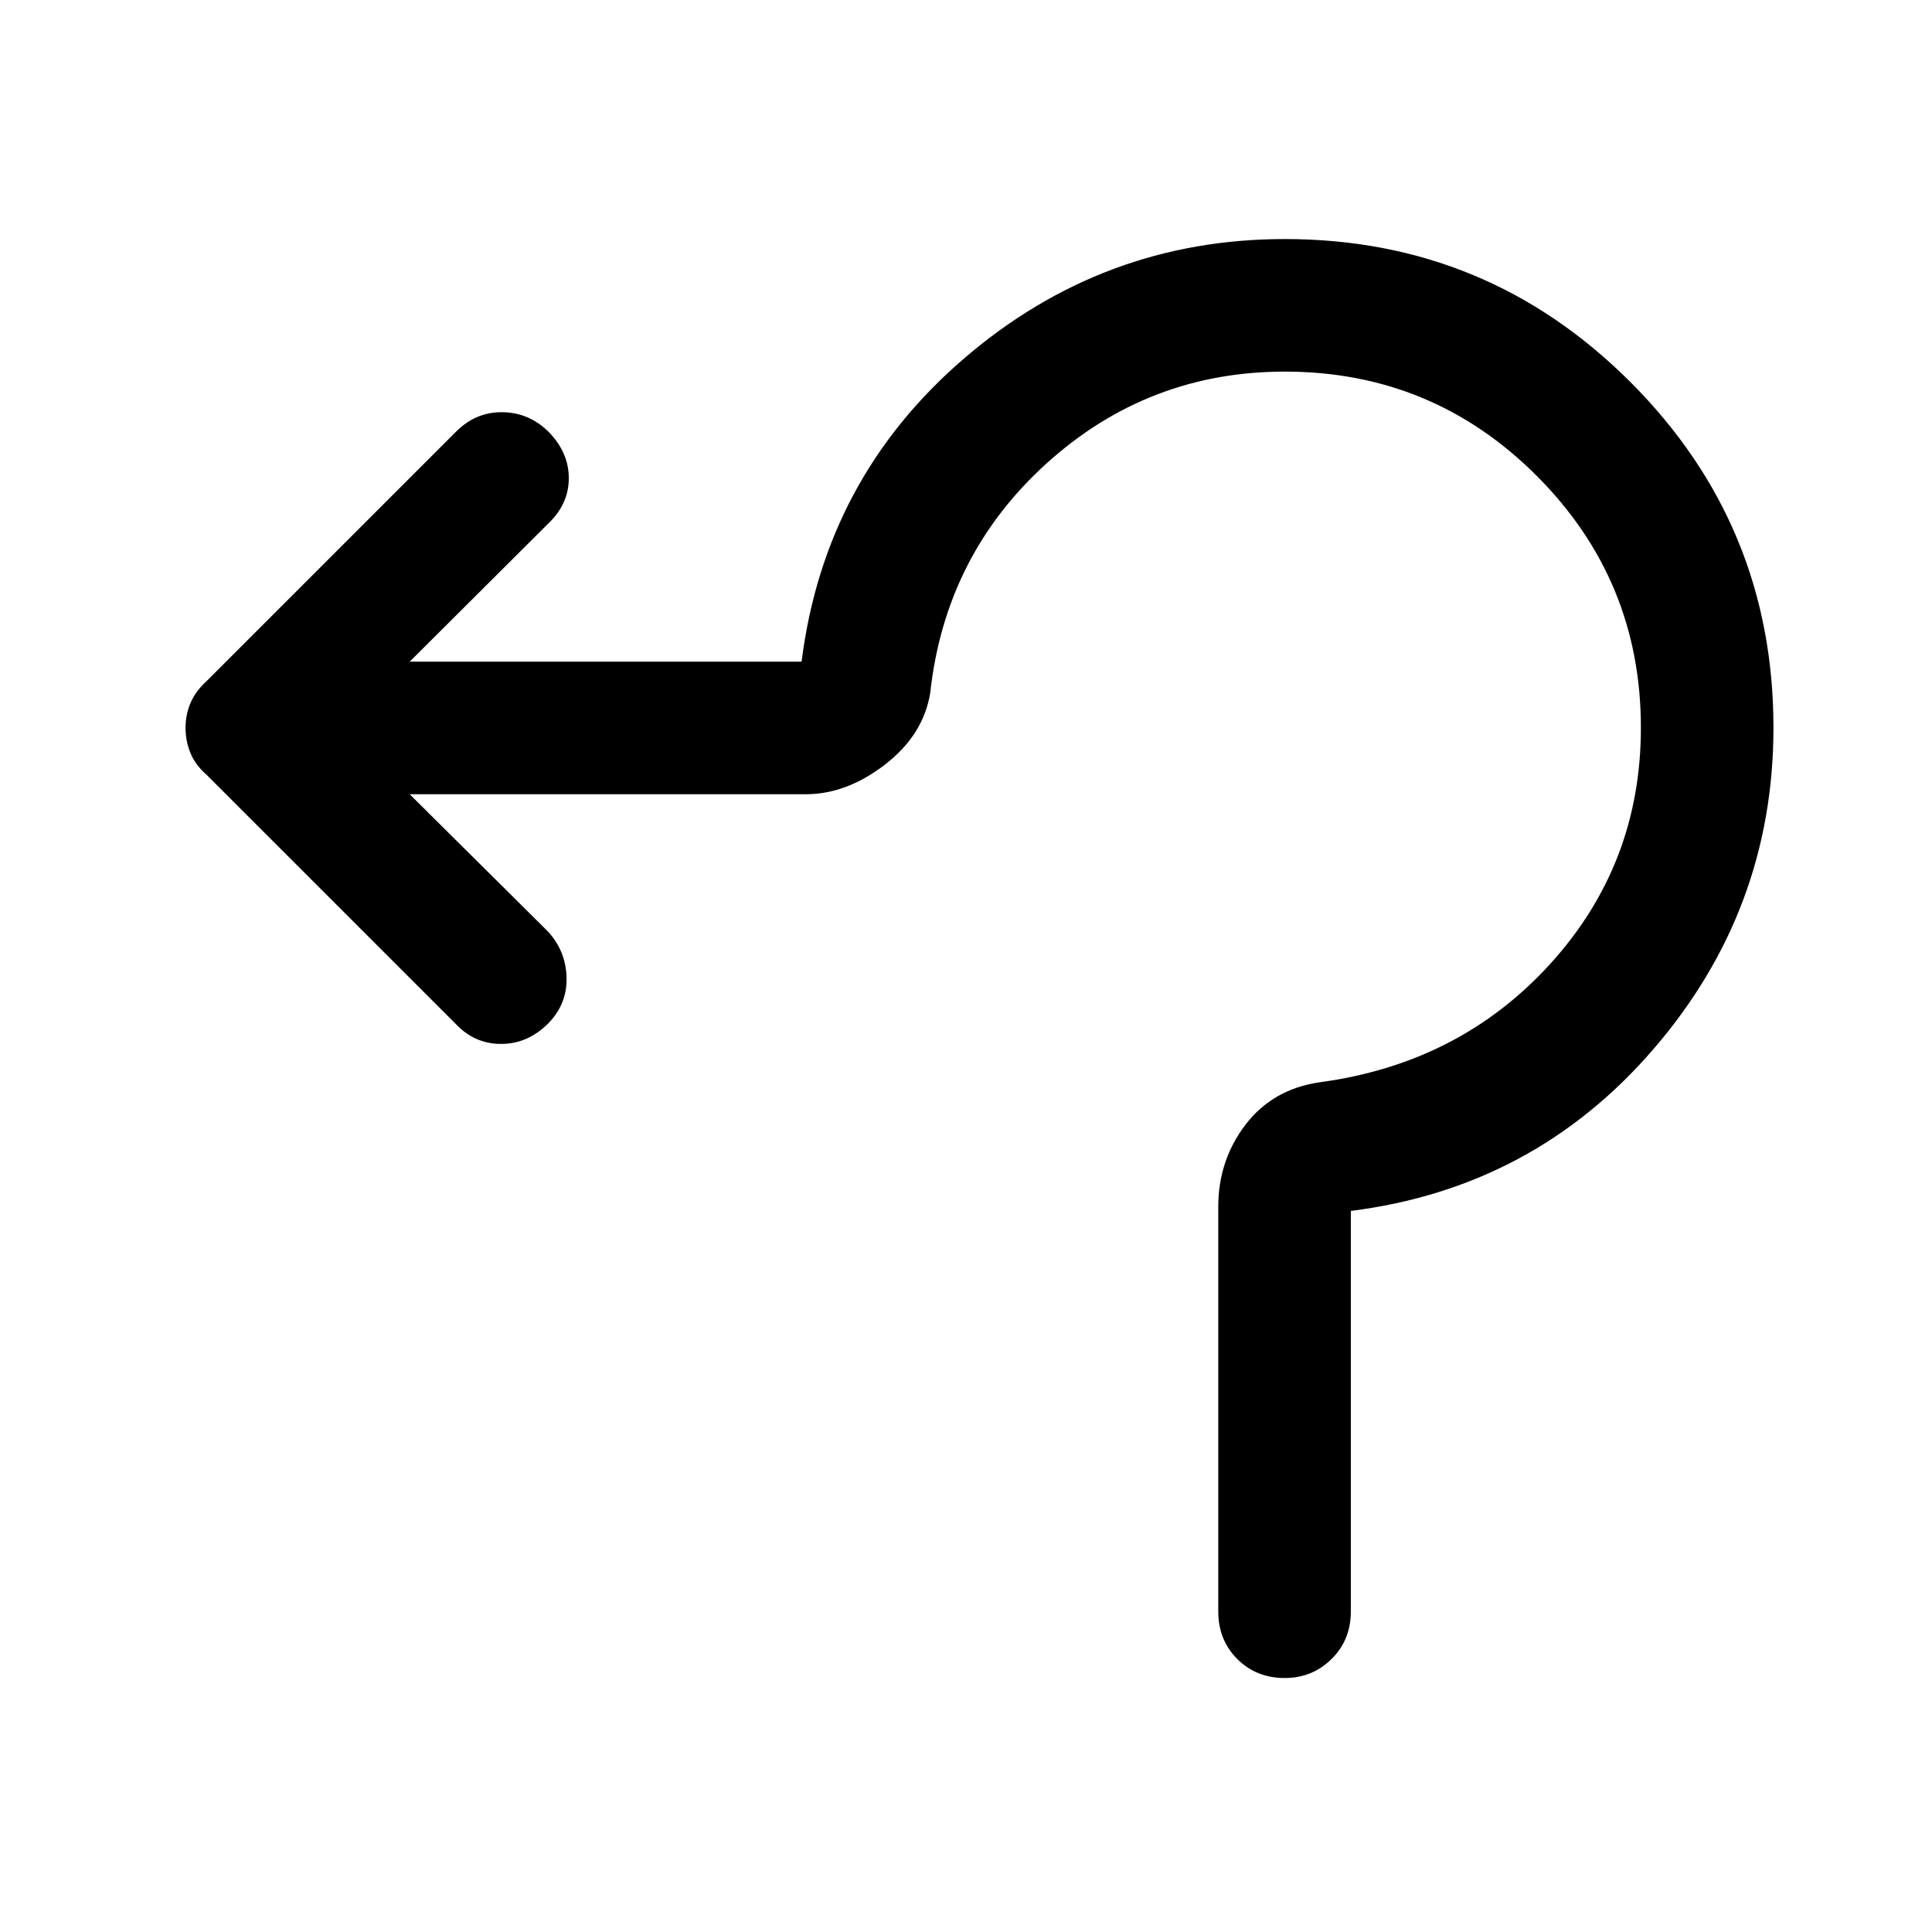 <svg xmlns="http://www.w3.org/2000/svg" height="48" viewBox="0 -960 960 960" width="48"><path d="M605.35-159.26v-201.15q0-22.94 13.47-40.66 13.48-17.72 36.88-21.15 69.6-9.33 114.62-58.85 45.03-49.53 45.03-117.33 0-73.34-51.75-125.14-51.75-51.81-125.19-51.81-67.92 0-118.3 45.55-50.37 45.54-57.89 114.1-3.4 20.9-22.5 35.63-19.1 14.72-39.31 14.72H203.57l68.63 68.13q8.95 9.7 9.32 22.87.37 13.18-9.09 22.87-10.19 10.2-23.48 10.2-13.3 0-22.75-10.2L102.63-575.04q-5.48-4.74-7.96-10.71-2.47-5.97-2.47-12.66 0-6.46 2.48-12.32 2.49-5.86 7.95-10.79L226.7-745.59q9.75-9.73 22.9-9.59 13.14.14 22.83 9.59 10.2 10.33 10.2 23.19 0 12.86-10.2 22.55l-68.86 68.63H398.3q11.46-91 80.55-150.5 69.08-59.5 159.58-59.5 100.65 0 171.72 71.07t71.07 171.72q0 90.5-59.5 159.58-59.5 69.09-150.5 80.55v199.04q0 14.17-9.59 23.62-9.58 9.44-23.24 9.44-14.15 0-23.6-9.44-9.44-9.45-9.44-23.62Z"/></svg>
